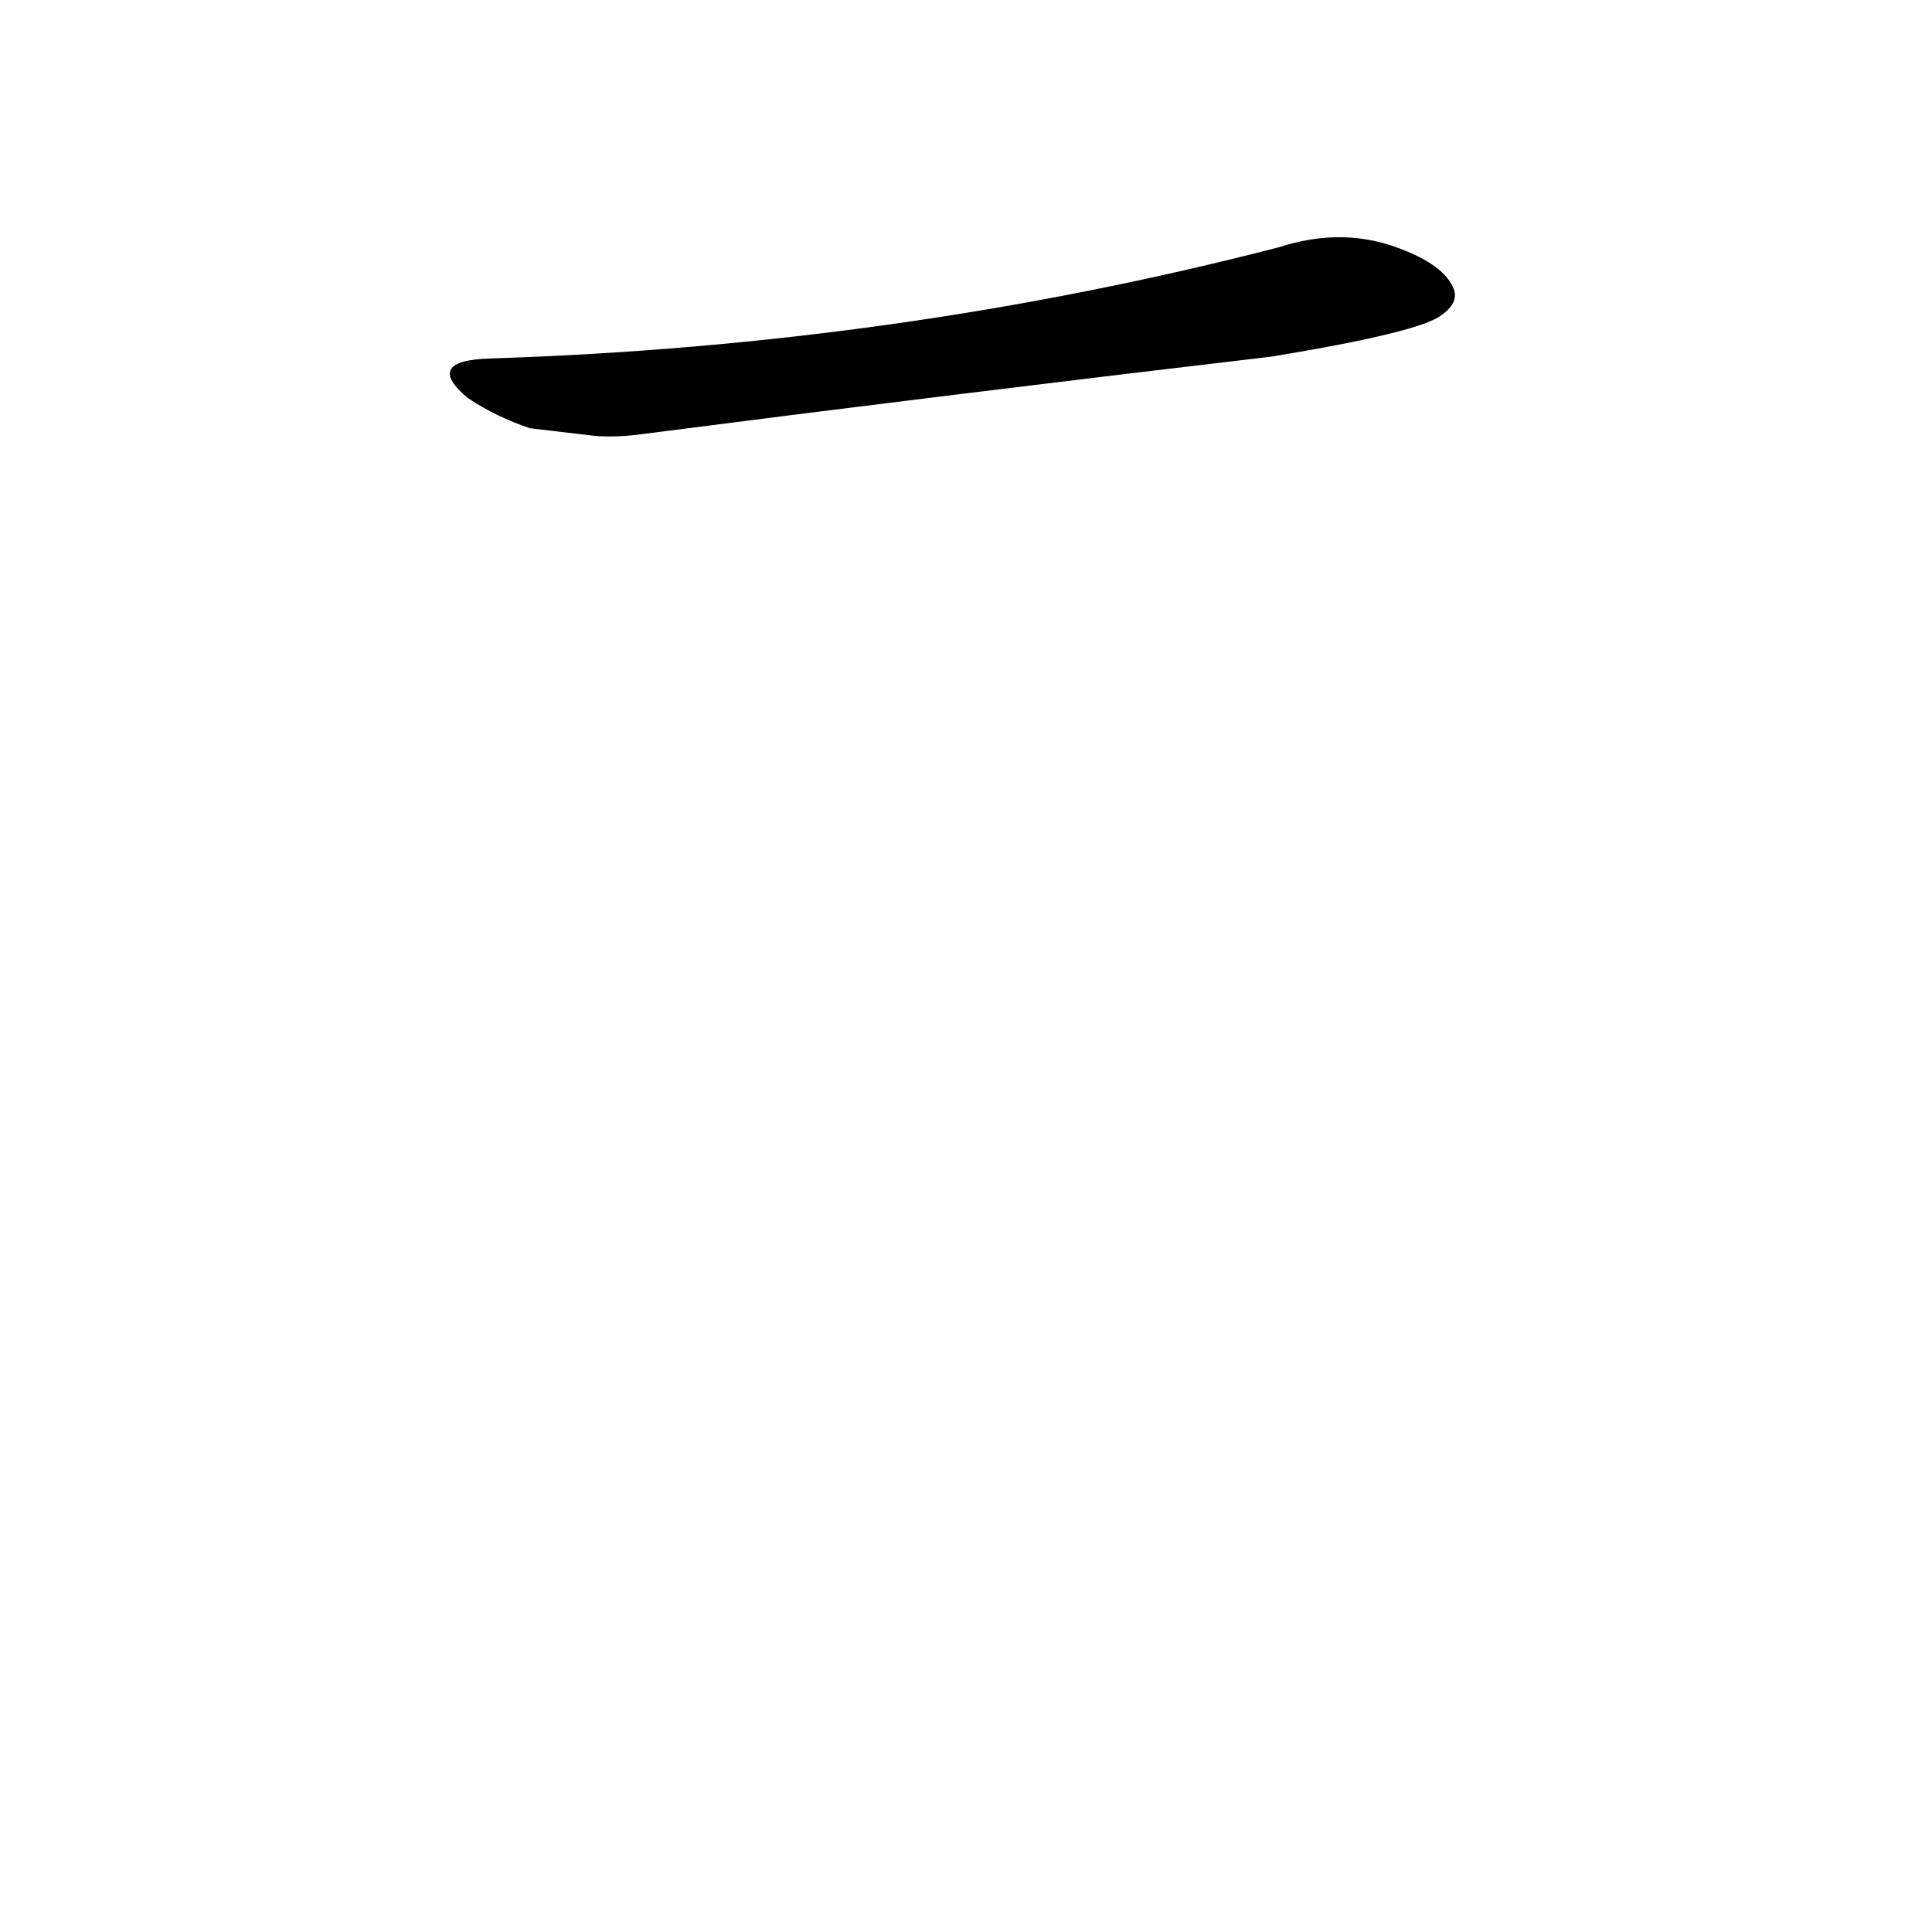 <?xml version='1.0' encoding='utf-8'?>
<svg xmlns="http://www.w3.org/2000/svg" version="1.1" viewBox="0 0 1024 1024"><g transform="scale(1, -1) translate(0, -900)"><path d="M 315 669 Q 327 668 341 670 Q 504 691 674 711 Q 753 724 764 733 Q 774 740 770 748 Q 764 761 737 770 Q 709 779 678 769 Q 477 717 260 710 Q 224 709 248 689 Q 263 679 281 673 L 315 669 Z" fill="black" /></g></svg>